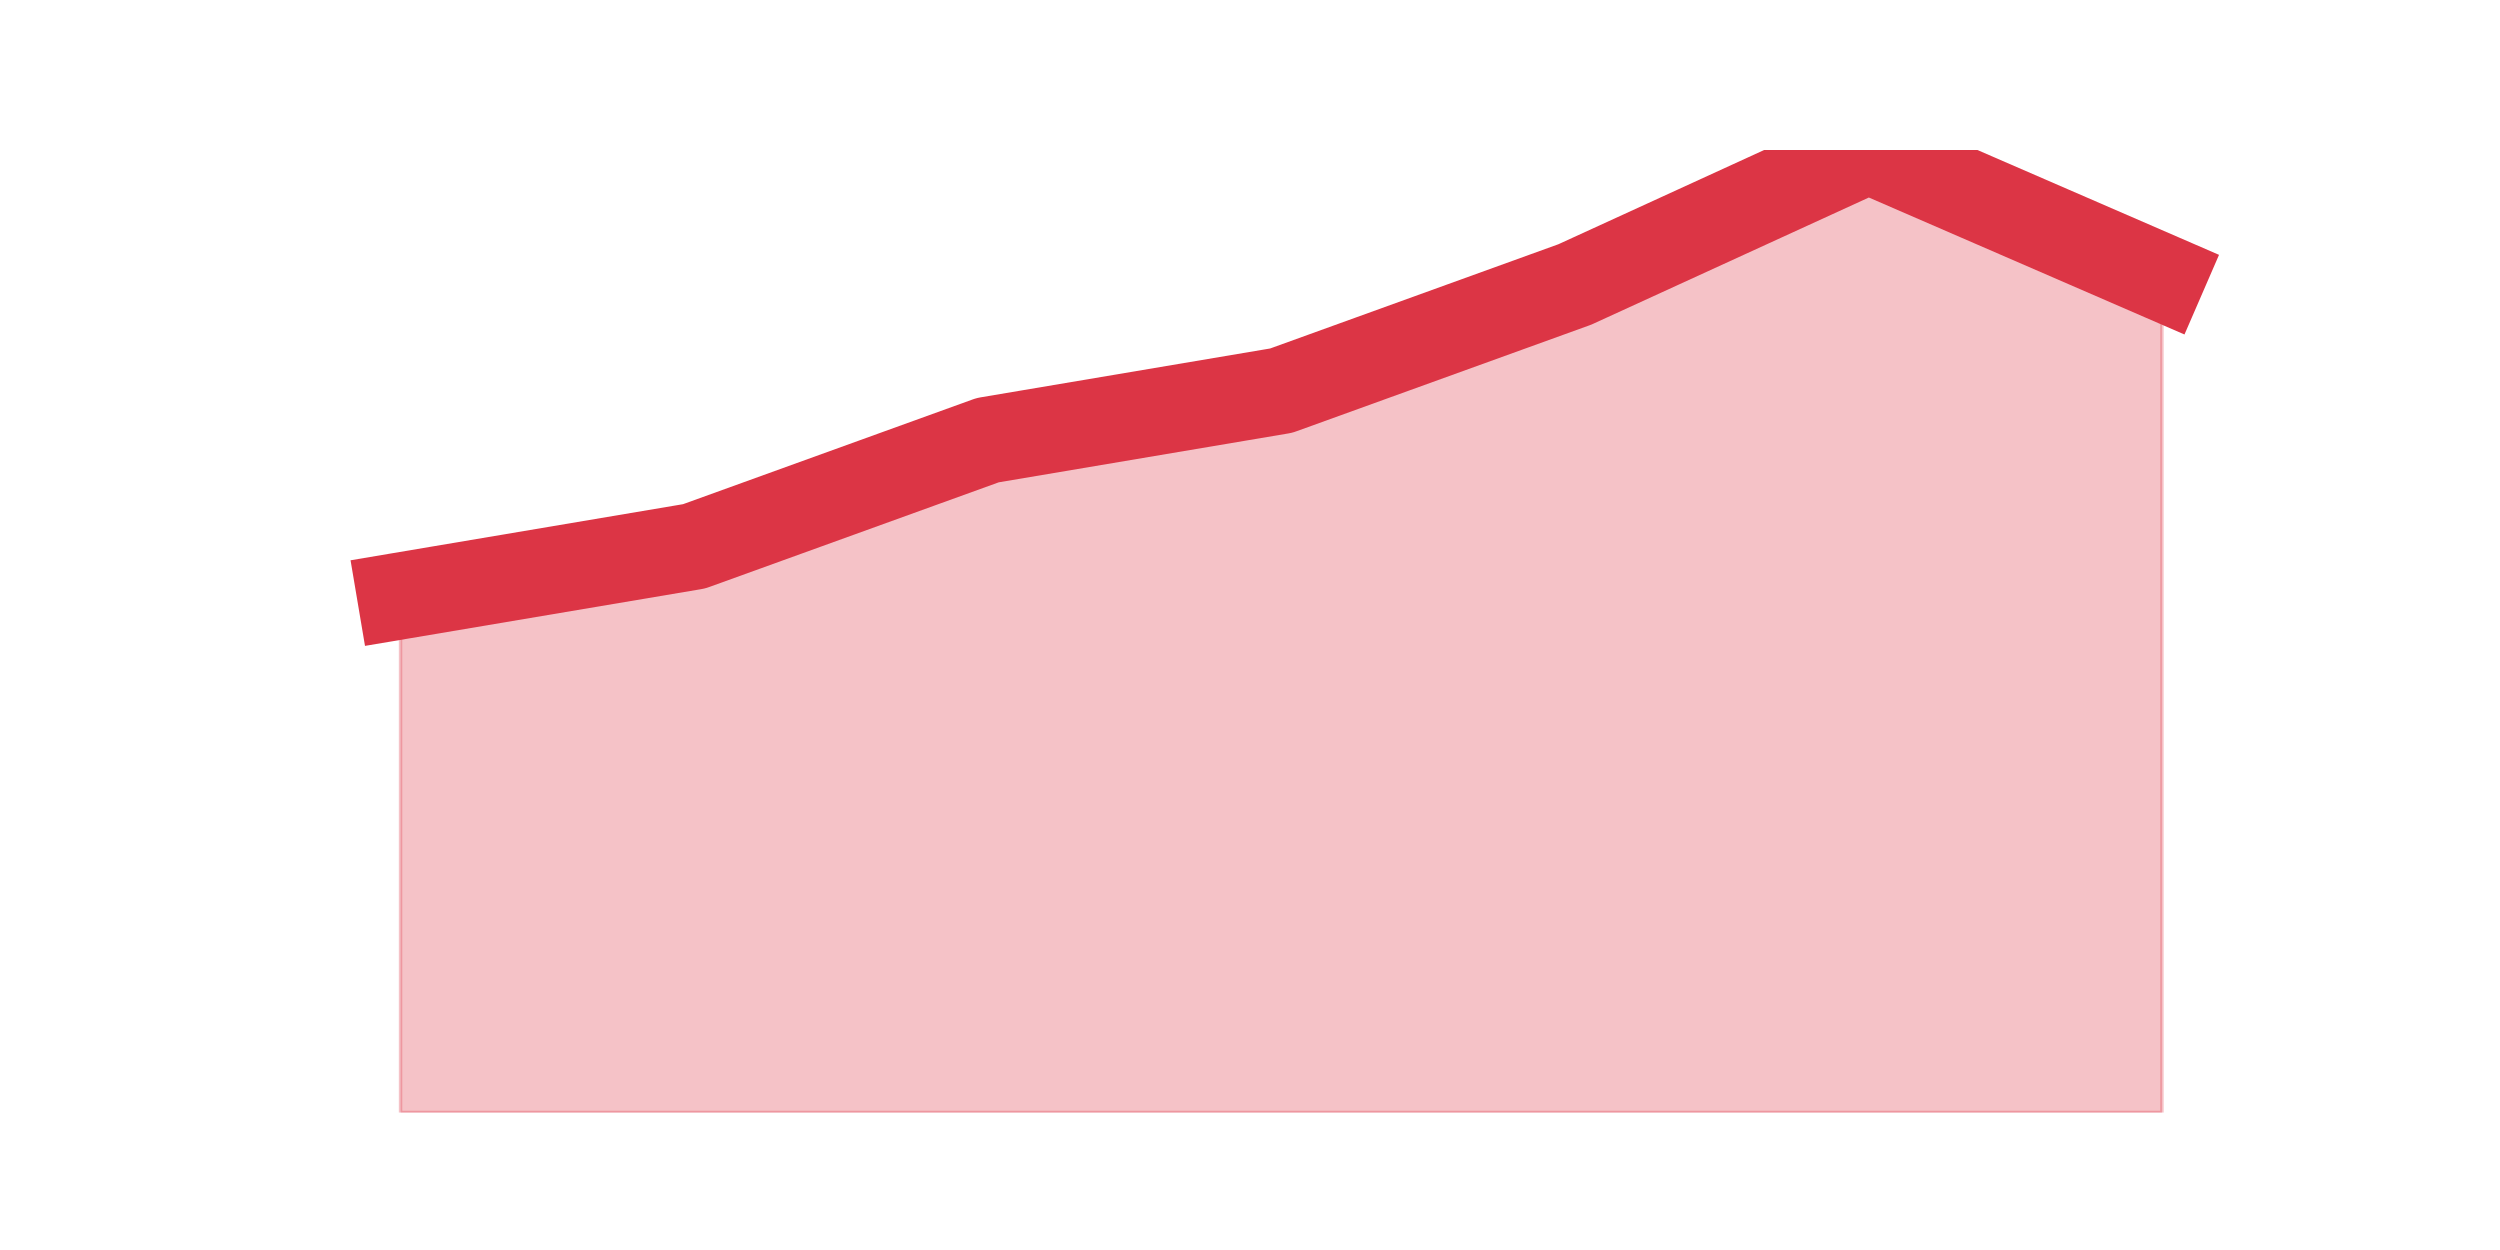 <?xml version="1.0" encoding="utf-8" standalone="no"?>
<!DOCTYPE svg PUBLIC "-//W3C//DTD SVG 1.1//EN"
  "http://www.w3.org/Graphics/SVG/1.1/DTD/svg11.dtd">
<svg height="360pt" version="1.1" viewBox="0 0 720 360" width="720pt" xmlns="http://www.w3.org/2000/svg" xmlns:xlink="http://www.w3.org/1999/xlink">
 <defs>
  <style type="text/css">*{stroke-linecap:butt;stroke-linejoin:round;}</style>
 </defs>
 <g id="figure_1">
  <g id="patch_1">
   <path d="M 0 360 
L 720 360 
L 720 0 
L 0 0 
z
" style="fill:none;"/>
  </g>
  <g id="axes_1">
   <g id="matplotlib.axis_1"/>
   <g id="matplotlib.axis_2"/>
   <g id="PolyCollection_1">
    <defs>
     <path d="M 115.364 -188.391 
L 115.364 -39.6 
L 199.909 -39.6 
L 284.455 -39.6 
L 369 -39.6 
L 453.545 -39.6 
L 538.091 -39.6 
L 622.636 -39.6 
L 622.636 -280.112 
L 622.636 -280.112 
L 538.091 -316.8 
L 453.545 -278.074 
L 369 -247.5 
L 284.455 -233.232 
L 199.909 -202.659 
L 115.364 -188.391 
z
" id="m785e0110f8" style="stroke:#dc3545;stroke-opacity:0.3;"/>
    </defs>
    <g clip-path="url(#p4da9b098b6)">
     <use style="fill:#dc3545;fill-opacity:0.3;stroke:#dc3545;stroke-opacity:0.3;" x="0" xlink:href="#m785e0110f8" y="360"/>
    </g>
   </g>
   <g id="line2d_1">
    <path clip-path="url(#p4da9b098b6)" d="M 115.364 171.609 
L 199.909 157.341 
L 284.455 126.768 
L 369 112.5 
L 453.545 81.926 
L 538.091 43.2 
L 622.636 79.888 
" style="fill:none;stroke:#dc3545;stroke-linecap:square;stroke-width:25;"/>
   </g>
  </g>
 </g>
 <defs>
  <clipPath id="p4da9b098b6">
   <rect height="277.2" width="558" x="90" y="43.2"/>
  </clipPath>
 </defs>
</svg>
